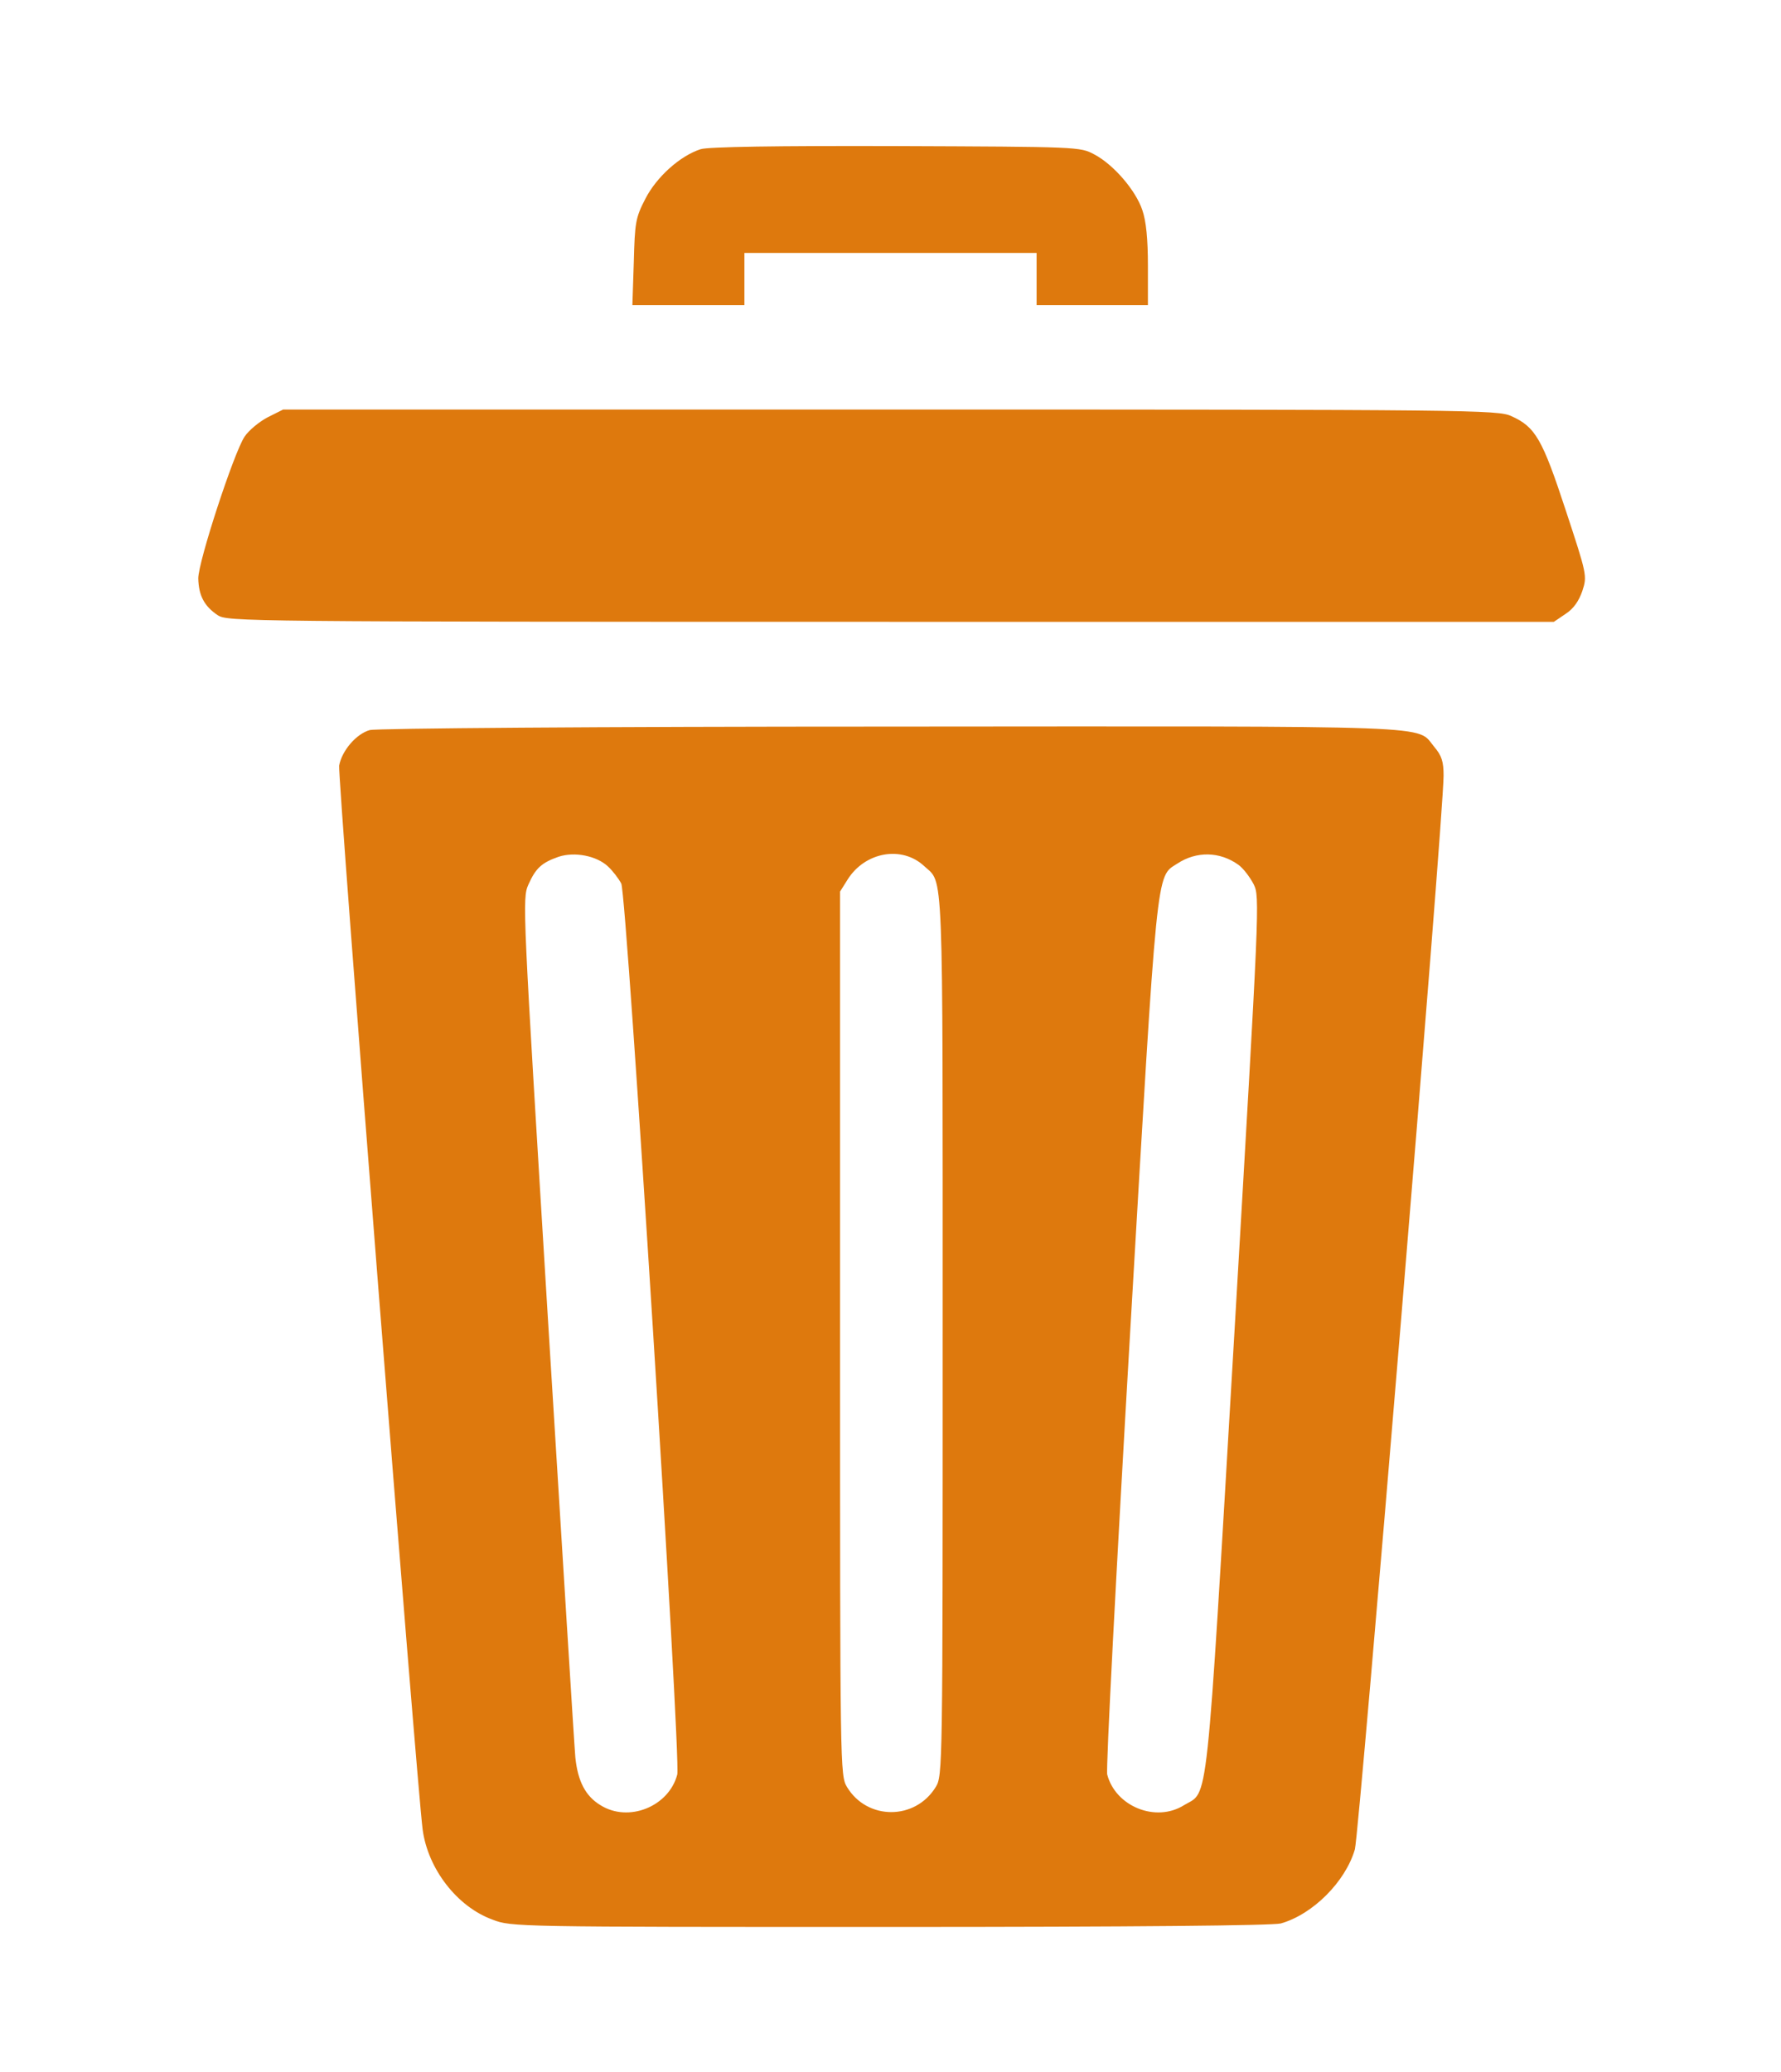 <?xml version="1.0" standalone="no"?>
<!DOCTYPE svg PUBLIC "-//W3C//DTD SVG 20010904//EN"
 "http://www.w3.org/TR/2001/REC-SVG-20010904/DTD/svg10.dtd">
<svg version="1.0" xmlns="http://www.w3.org/2000/svg"
 width="43pt" height="50pt" viewBox="0 0 512 512"
 preserveAspectRatio="xMidYMid meet">
<g transform="translate(0,512) scale(0.1,-0.1)"
fill="#de790d" stroke="none">
<path d="M2014 5108 c-59 -19 -127 -80 -159 -143 -28 -54 -30 -68 -33 -182
l-4 -123 161 0 161 0 0 75 0 75 420 0 420 0 0 -75 0 -75 160 0 160 0 0 113 c0
77 -5 128 -16 160 -19 57 -83 131 -138 160 -41 22 -45 22 -571 24 -339 1 -541
-2 -561 -9z"/>
<path d="M770 4338 c-25 -13 -55 -38 -67 -56 -31 -47 -133 -359 -133 -407 1
-49 17 -80 56 -106 28 -18 68 -19 1935 -19 l1906 0 34 23 c23 15 38 37 48 66
14 43 13 47 -48 232 -67 204 -87 239 -156 270 -38 18 -114 19 -1785 19 l-1746
0 -44 -22z"/>
<path d="M1063 3439 c-39 -11 -80 -59 -88 -102 -5 -27 223 -2927 240 -3057 15
-113 99 -222 201 -259 54 -21 68 -21 1142 -21 709 0 1100 4 1124 10 92 26 186
120 213 213 13 49 255 2966 255 3085 0 40 -5 57 -27 83 -53 63 46 59 -1560 58
-857 0 -1481 -5 -1500 -10z m685 -392 c13 -12 30 -34 38 -49 16 -31 172 -2515
161 -2560 -24 -92 -140 -139 -221 -88 -43 26 -65 69 -72 137 -3 32 -38 600
-79 1263 -72 1180 -74 1205 -56 1245 21 47 38 63 87 80 46 15 109 3 142 -28z
m909 1 c56 -52 53 27 53 -1345 0 -1248 0 -1269 -20 -1301 -59 -96 -197 -96
-255 0 -20 33 -20 51 -20 1303 l0 1270 22 35 c50 79 156 98 220 38z m903 4
c14 -10 33 -35 44 -56 18 -37 17 -52 -56 -1300 -82 -1391 -73 -1303 -144
-1346 -81 -51 -197 -4 -221 88 -4 15 26 587 66 1272 79 1350 74 1306 135 1345
56 37 123 35 176 -3z"/>
</g>
</svg>
